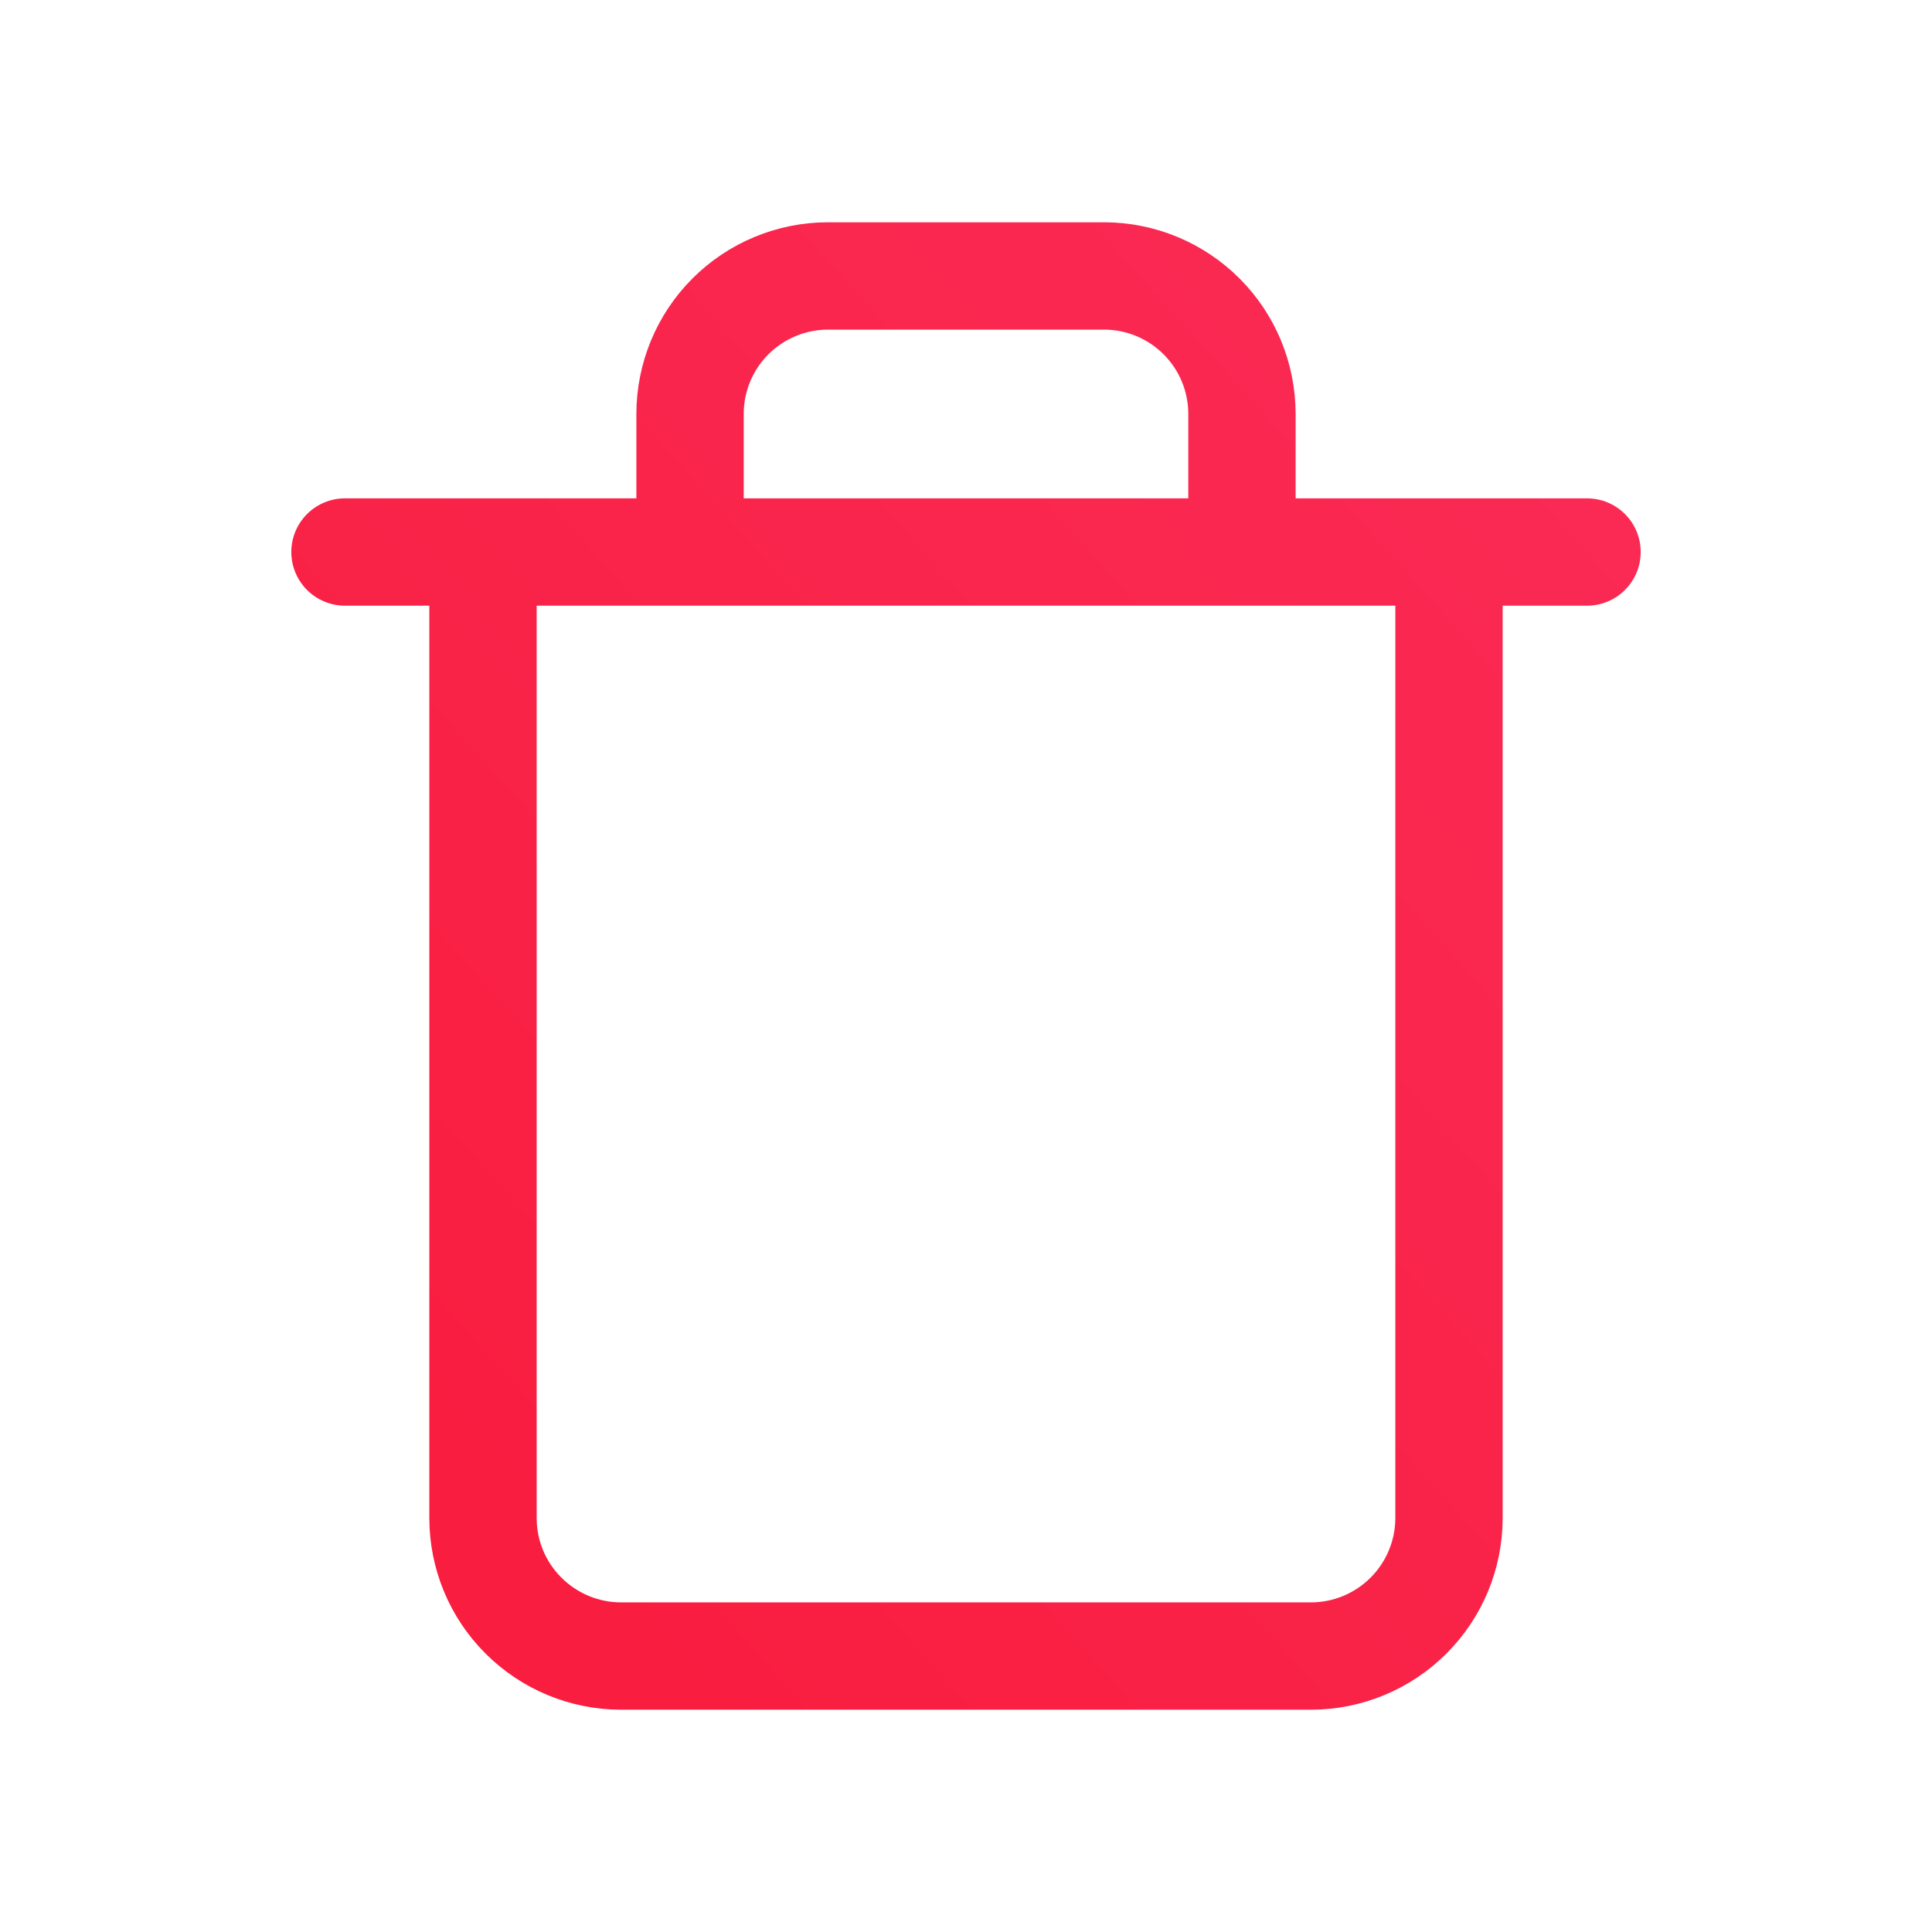 <svg width="18" height="18" viewBox="0 0 18 18" fill="none" xmlns="http://www.w3.org/2000/svg">
<path d="M3.214 5.143H14.786M6.429 5.143V3.857C6.429 3.516 6.564 3.189 6.805 2.948C7.046 2.707 7.373 2.571 7.714 2.571H10.286C10.627 2.571 10.954 2.707 11.195 2.948C11.436 3.189 11.571 3.516 11.571 3.857V5.143M13.5 5.143V14.143C13.5 14.484 13.364 14.811 13.123 15.052C12.882 15.293 12.555 15.429 12.214 15.429H5.786C5.445 15.429 5.118 15.293 4.877 15.052C4.635 14.811 4.5 14.484 4.5 14.143V5.143H13.5Z" stroke="url(#paint0_linear)" stroke-linecap="round" stroke-linejoin="round"/>
<defs>
<linearGradient id="paint0_linear" x1="14.786" y1="2.571" x2="2" y2="14.079" gradientUnits="userSpaceOnUse">
<stop stop-color="#FA2B56"/>
<stop offset="1" stop-color="#F91C3D"/>
</linearGradient>
</defs>
</svg>
